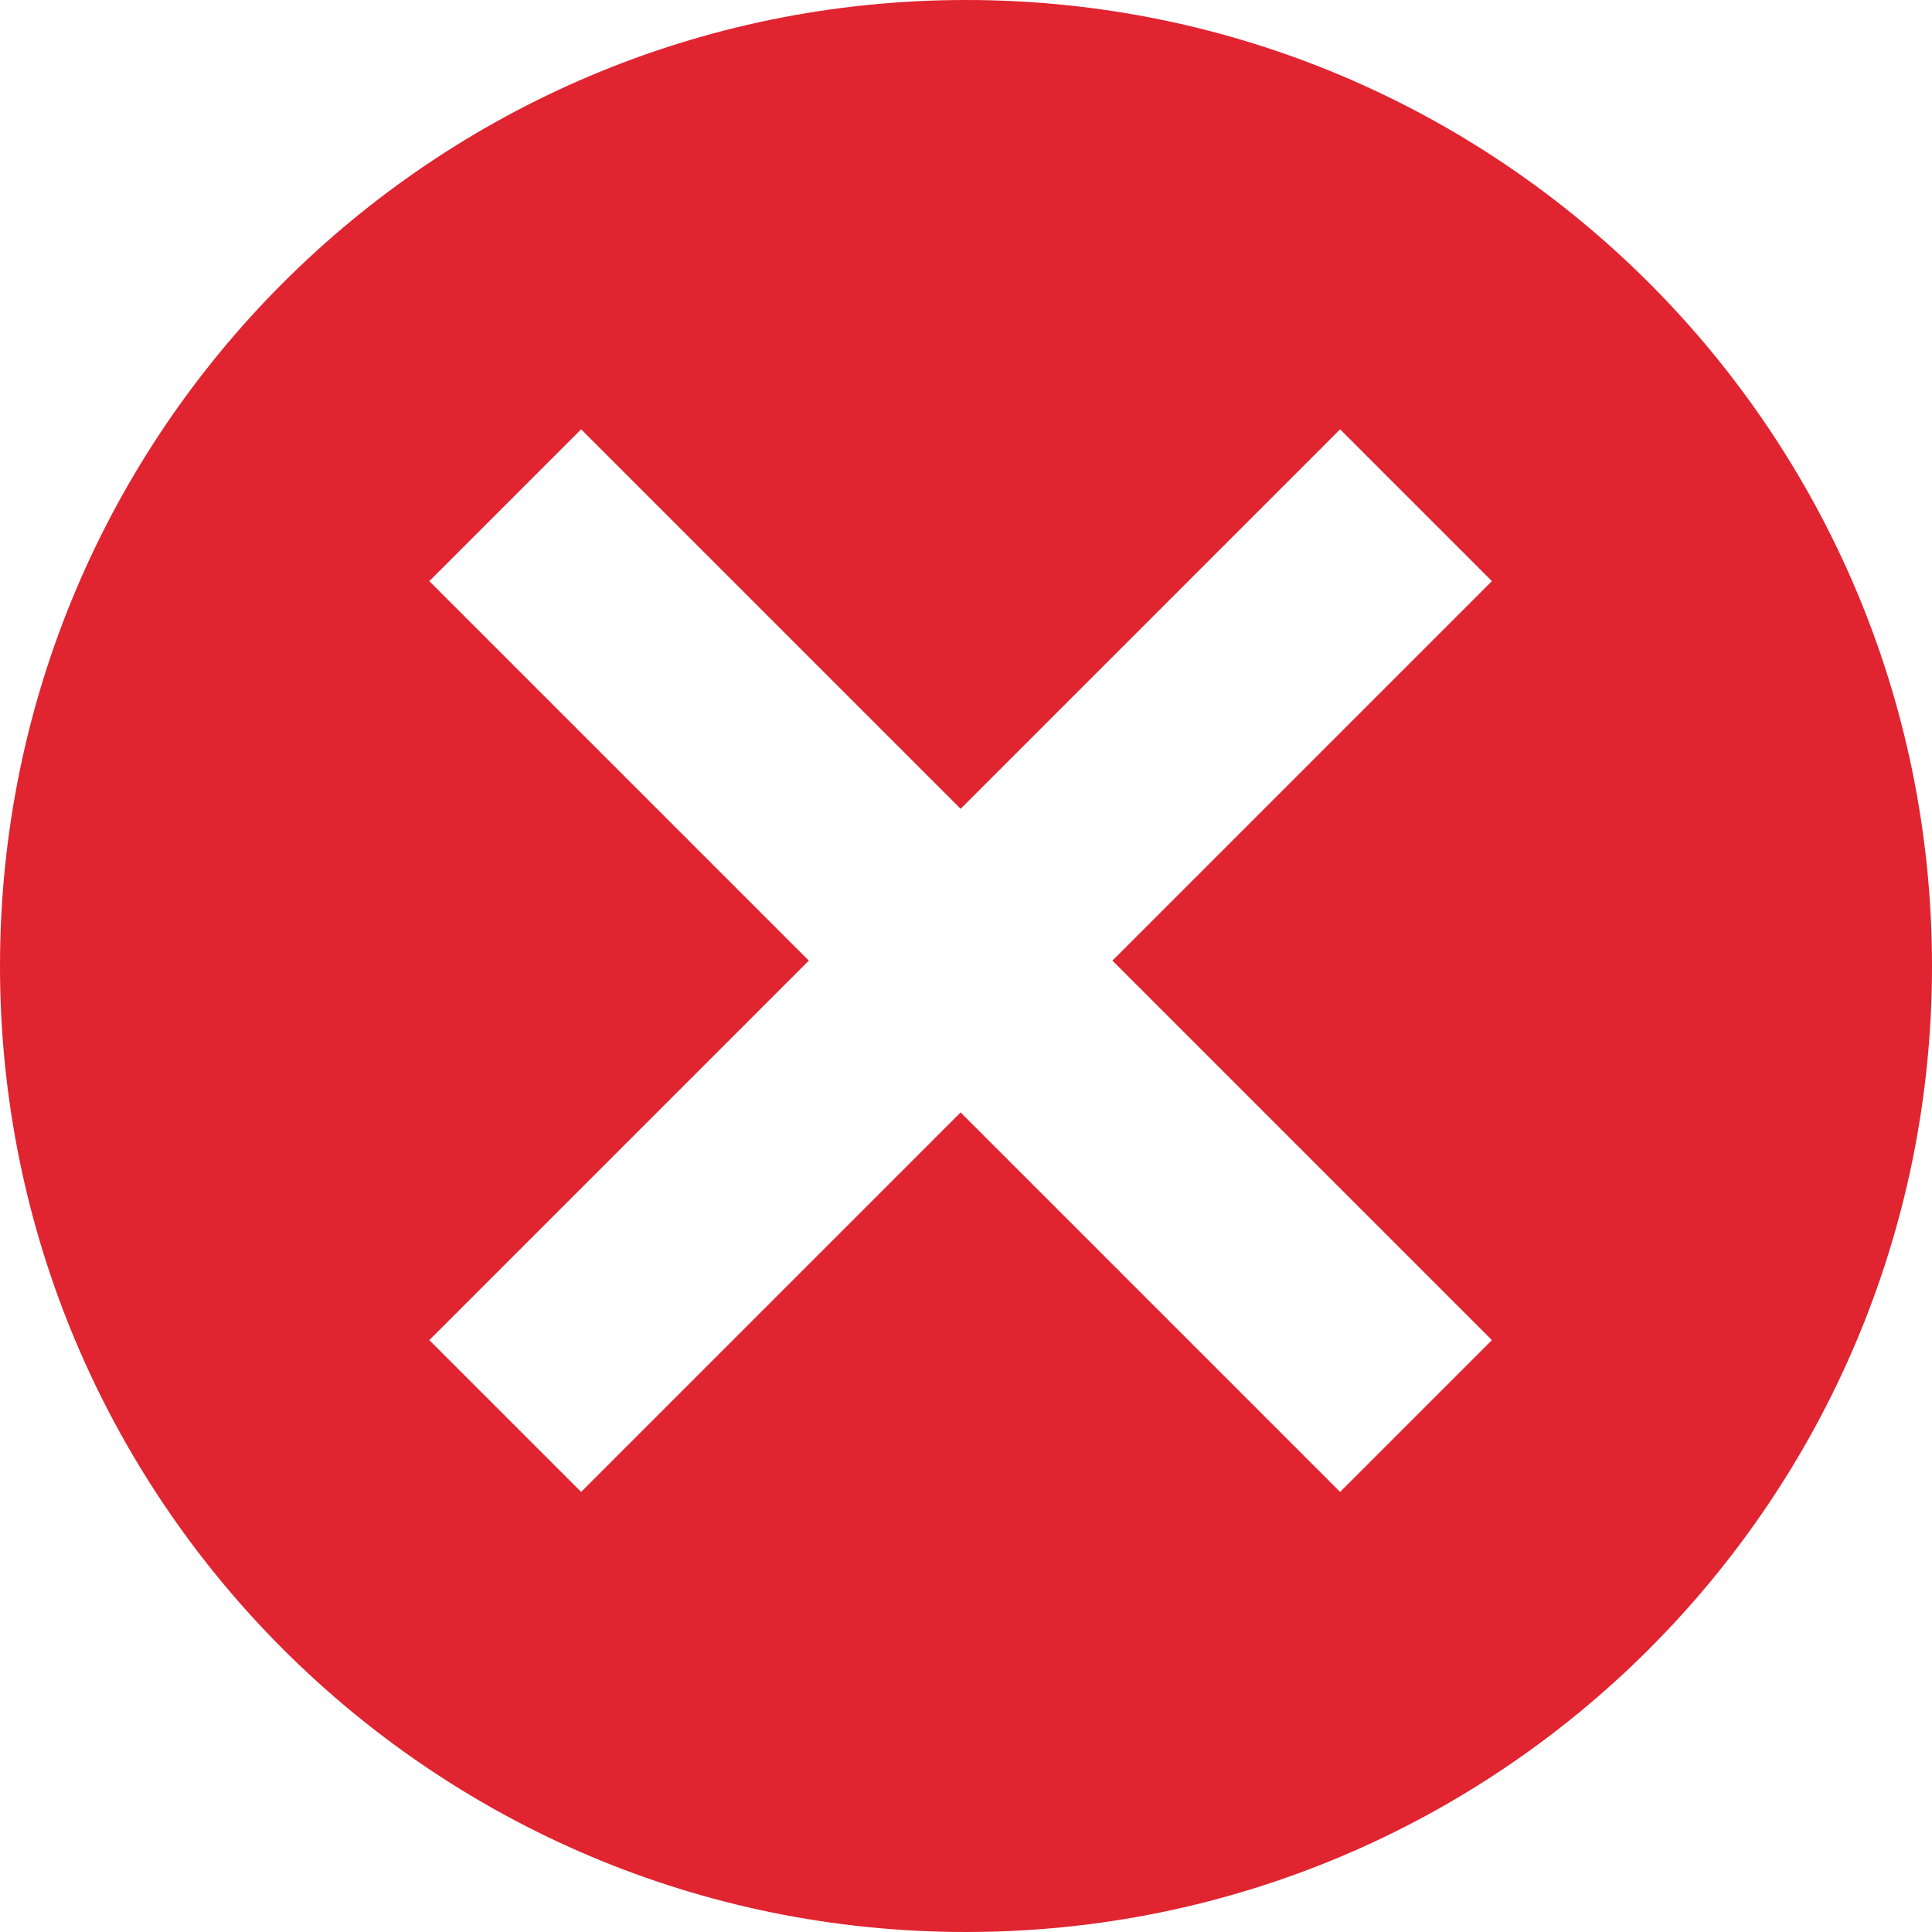 <svg width="14" height="14" viewBox="0 0 14 14" fill="none" xmlns="http://www.w3.org/2000/svg">
<g clip-path="url(#clip0_8337_13621)">
<path fill-rule="evenodd" clip-rule="evenodd" d="M7 14C10.866 14 14 10.866 14 7C14 3.134 10.866 0 7 0C3.134 0 0 3.134 0 7C0 10.866 3.134 14 7 14ZM3.111 9.711L5.861 6.961L3.111 4.211L4.211 3.111L6.961 5.861L9.711 3.111L10.811 4.211L8.061 6.961L10.811 9.711L9.711 10.811L6.961 8.061L4.211 10.811L3.111 9.711Z" fill="#E02430"/>
</g>
<defs>
<clipPath id="clip0_8337_13621">
<rect width="14" height="14" fill="white"/>
</clipPath>
</defs>
</svg>
